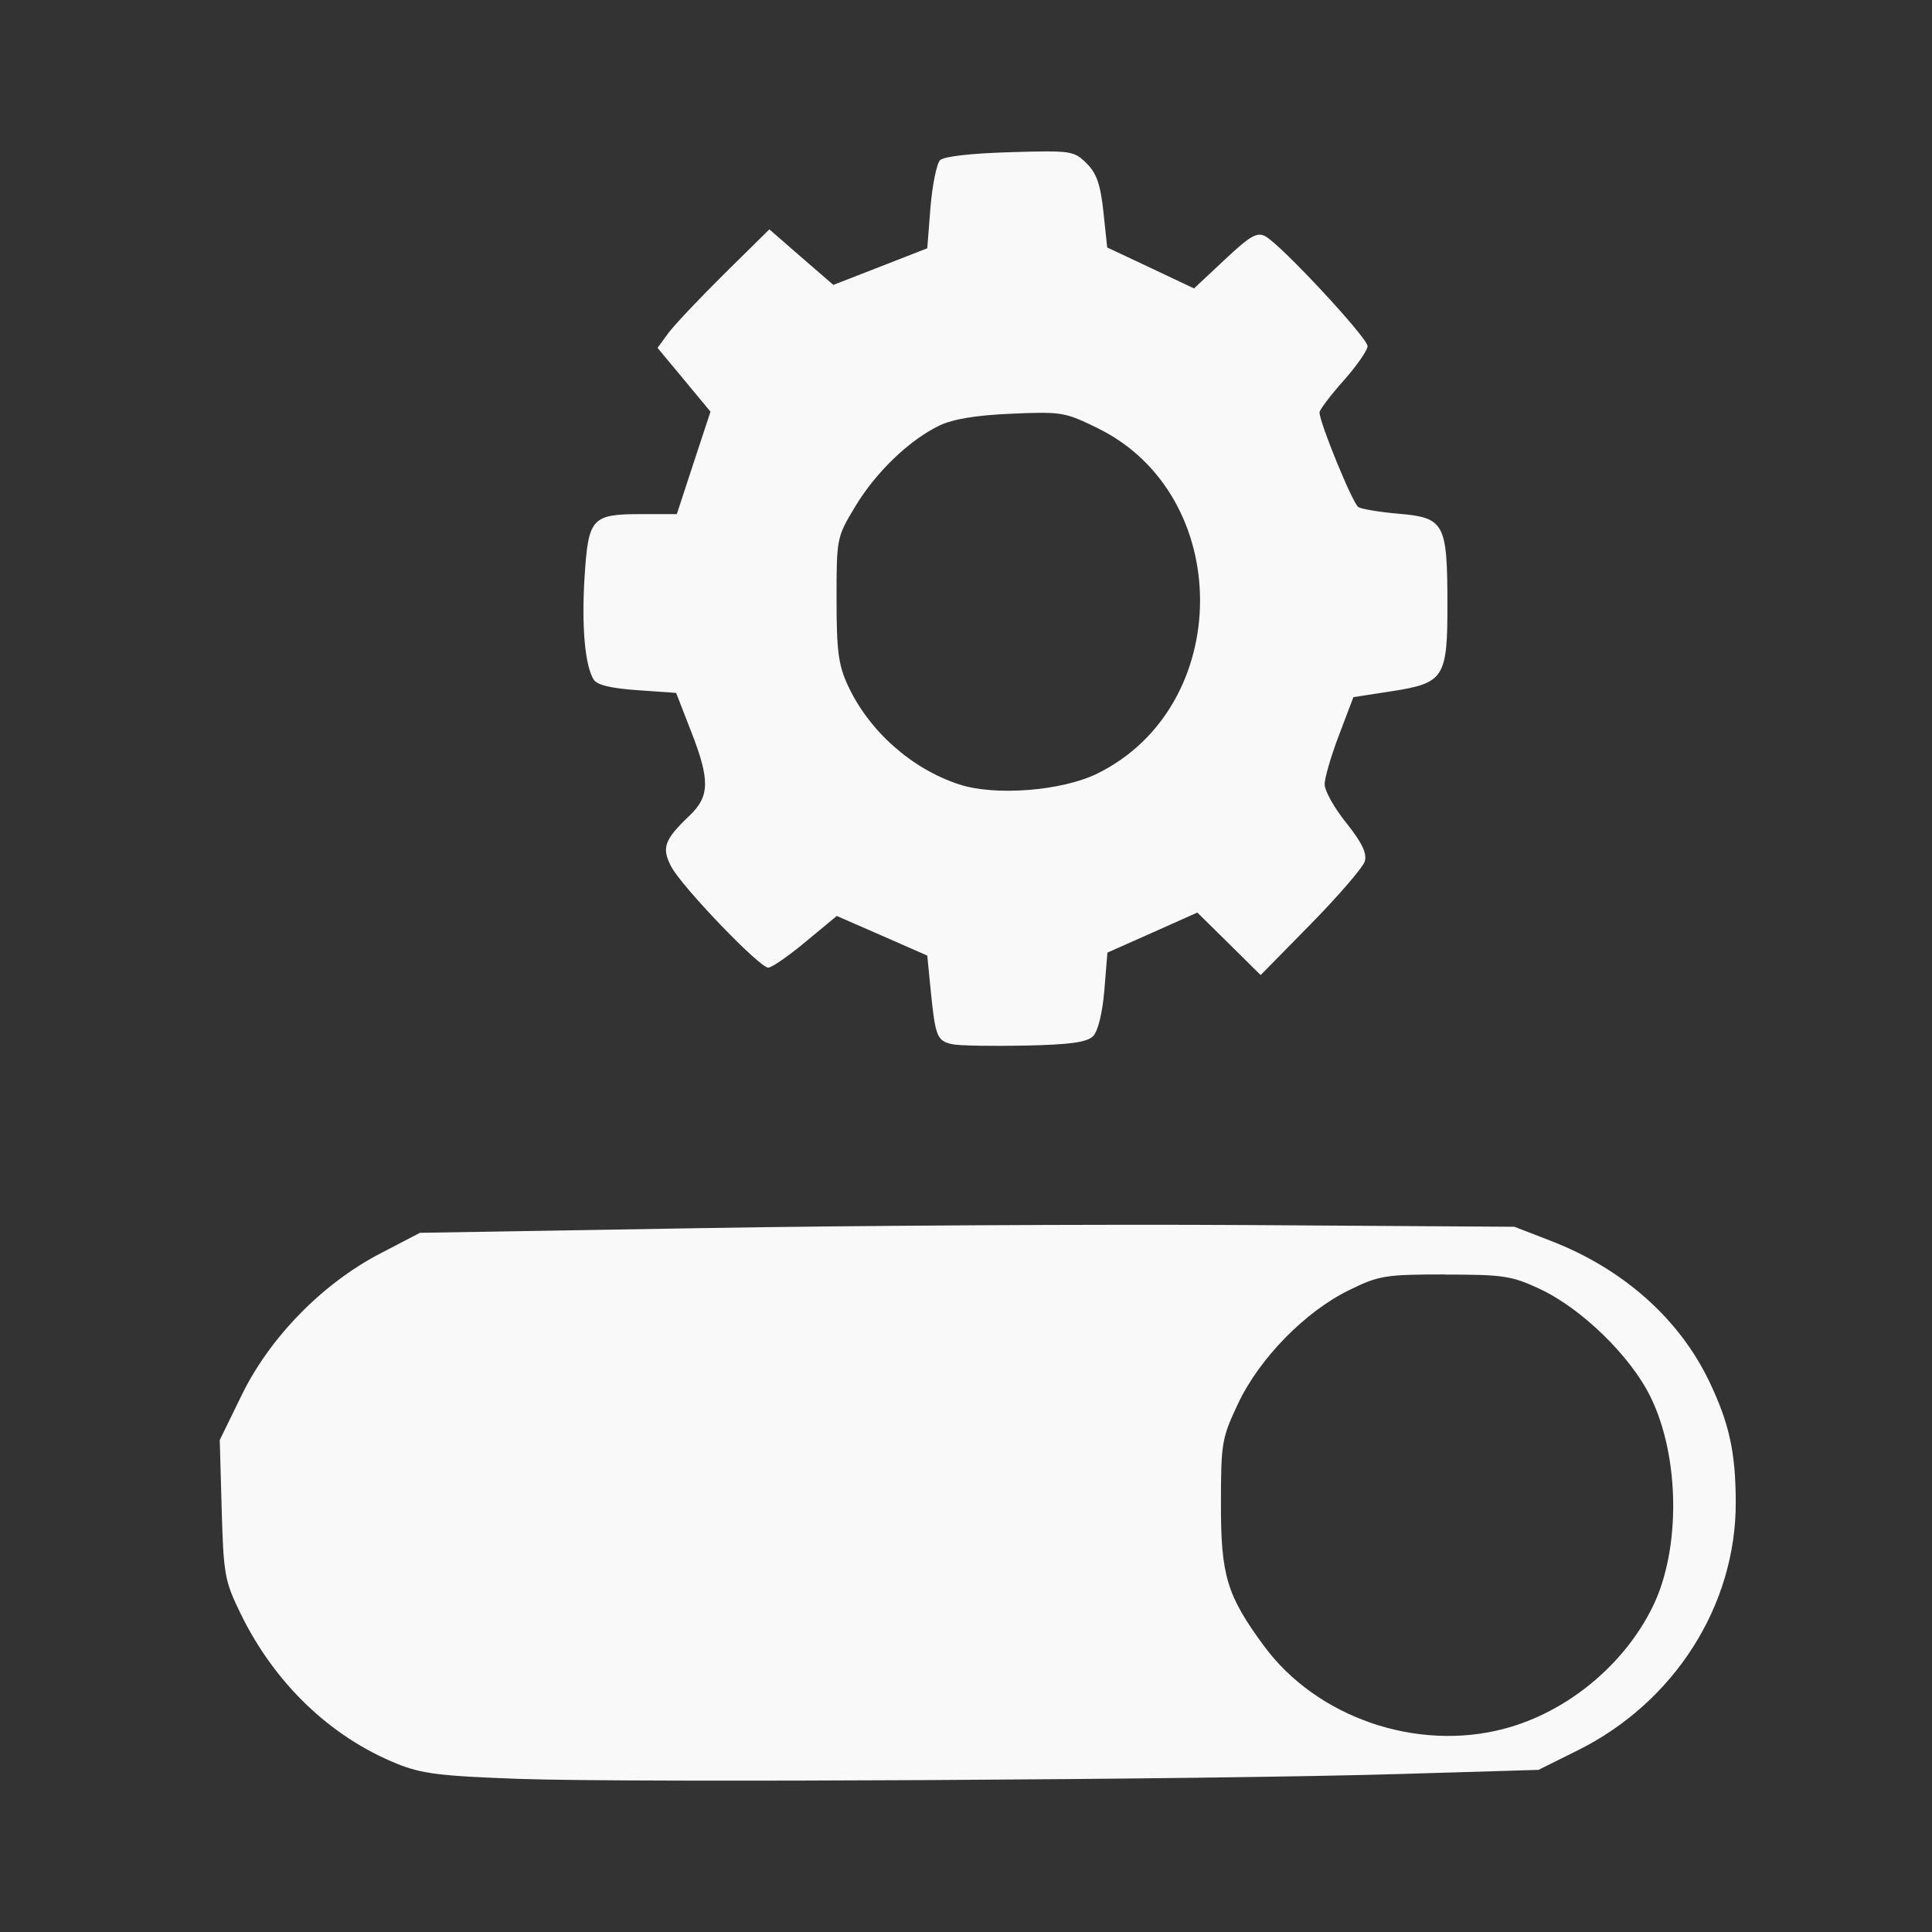 <?xml version="1.0" encoding="UTF-8" standalone="no"?>
<svg
   width="64"
   height="64"
   version="1.1"
   viewBox="0 0 16.933 16.933"
   id="svg7"
   sodipodi:docname="software-properties.svg"
   inkscape:version="1.4 (e7c3feb100, 2024-10-09)"
   xmlns:inkscape="http://www.inkscape.org/namespaces/inkscape"
   xmlns:sodipodi="http://sodipodi.sourceforge.net/DTD/sodipodi-0.dtd"
   xmlns="http://www.w3.org/2000/svg"
   xmlns:svg="http://www.w3.org/2000/svg"
   xmlns:rdf="http://www.w3.org/1999/02/22-rdf-syntax-ns#"
   xmlns:cc="http://creativecommons.org/ns#"
   xmlns:dc="http://purl.org/dc/elements/1.1/">
  <rect x="0" y="0" width="16.933" height="16.933" fill="#333333" stroke="none"/>
  <sodipodi:namedview
     id="namedview7"
     pagecolor="#9c4444"
     bordercolor="#000000"
     borderopacity="0.25"
     inkscape:showpageshadow="2"
     inkscape:pageopacity="0.0"
     inkscape:pagecheckerboard="0"
     inkscape:deskcolor="#d1d1d1"
     inkscape:zoom="6.15625"
     inkscape:cx="31.431472"
     inkscape:cy="40.446701"
     inkscape:window-width="1183"
     inkscape:window-height="941"
     inkscape:window-x="35"
     inkscape:window-y="32"
     inkscape:window-maximized="0"
     inkscape:current-layer="svg7"
     showgrid="false" />
  <defs
     id="defs2">
    <filter
       style="color-interpolation-filters:sRGB;"
       inkscape:label="Blur"
       id="filter1283"
       x="-0.082"
       y="-0.082"
       width="1.165"
       height="1.165">
      <feGaussianBlur
         stdDeviation="0.5 0.5"
         result="blur"
         id="feGaussianBlur1281" />
    </filter>
    <filter
       style="color-interpolation-filters:sRGB;"
       inkscape:label="Blur"
       id="filter1694"
       x="-0.95"
       y="-0.212"
       width="2.899"
       height="1.424">
      <feGaussianBlur
         stdDeviation="0.2 0.2"
         result="blur"
         id="feGaussianBlur1692" />
    </filter>
    <filter
       style="color-interpolation-filters:sRGB;"
       inkscape:label="Blur"
       id="filter3335"
       x="-0.95"
       y="-0.212"
       width="2.899"
       height="1.424">
      <feGaussianBlur
         stdDeviation="0.2 0.2"
         result="blur"
         id="feGaussianBlur3333" />
    </filter>
  </defs>
  <path
     id="path1"
     style="fill:#f9f9f9;fill-opacity:1;stroke:none;stroke-width:0.407;stroke-dasharray:none;stroke-dashoffset:2.2;stroke-opacity:0.3"
     d="m 9.168,1.327 c -0.08,7.96e-5 -0.182,0.003 -0.317,0.007 -0.341,0.01 -0.578,0.037 -0.612,0.07 -0.03,0.03 -0.067,0.216 -0.084,0.414 L 8.127,2.176 7.715,2.337 7.304,2.497 7.023,2.254 6.743,2.01 6.344,2.404 C 6.125,2.621 5.904,2.855 5.854,2.924 L 5.763,3.049 5.995,3.328 6.227,3.608 6.079,4.057 5.932,4.506 H 5.623 c -0.436,0 -0.466,0.032 -0.499,0.543 -0.028,0.436 0.002,0.783 0.079,0.907 0.03,0.048 0.152,0.077 0.383,0.093 l 0.34,0.024 0.127,0.327 C 6.225,6.837 6.222,6.979 6.041,7.151 5.823,7.359 5.797,7.43 5.882,7.594 5.973,7.769 6.656,8.481 6.733,8.481 c 0.031,0 0.178,-0.102 0.328,-0.227 L 7.334,8.028 7.73,8.201 8.127,8.375 8.158,8.689 c 0.04,0.396 0.055,0.434 0.188,0.463 0.059,0.013 0.345,0.018 0.635,0.012 0.397,-0.008 0.546,-0.029 0.599,-0.082 0.043,-0.043 0.082,-0.201 0.099,-0.402 l 0.027,-0.331 0.394,-0.175 0.394,-0.176 0.278,0.274 0.277,0.274 0.441,-0.449 c 0.242,-0.247 0.454,-0.493 0.471,-0.546 0.022,-0.07 -0.021,-0.161 -0.159,-0.336 C 11.696,7.085 11.61,6.931 11.61,6.875 11.609,6.82 11.666,6.625 11.736,6.442 l 0.126,-0.332 0.331,-0.051 C 12.659,5.987 12.687,5.943 12.686,5.284 12.685,4.587 12.658,4.537 12.263,4.503 12.095,4.489 11.934,4.462 11.905,4.444 11.856,4.414 11.565,3.704 11.565,3.615 c 0,-0.023 0.094,-0.148 0.21,-0.278 0.116,-0.13 0.211,-0.267 0.211,-0.303 0,-0.074 -0.76,-0.891 -0.897,-0.964 -0.072,-0.038 -0.134,-0.002 -0.355,0.206 L 10.465,2.528 10.085,2.348 9.704,2.169 9.671,1.857 C 9.645,1.617 9.612,1.52 9.524,1.432 9.441,1.35 9.407,1.326 9.168,1.327 Z M 9.129,3.618 C 9.336,3.618 9.408,3.648 9.623,3.754 10.82,4.343 10.815,6.193 9.615,6.781 9.304,6.933 8.72,6.978 8.407,6.875 7.988,6.738 7.615,6.406 7.43,6.005 7.348,5.828 7.332,5.702 7.332,5.252 c 0,-0.534 0.001,-0.543 0.163,-0.812 C 7.677,4.138 7.968,3.858 8.233,3.73 c 0.119,-0.057 0.321,-0.091 0.632,-0.104 0.11,-0.005 0.194,-0.008 0.263,-0.008 z m 1.805,7.119 c -1.286,-0.008 -3.445,0.004 -4.796,0.027 l -2.457,0.041 -0.348,0.181 c -0.506,0.263 -0.968,0.735 -1.215,1.242 l -0.192,0.393 0.017,0.608 c 0.016,0.57 0.026,0.627 0.165,0.912 0.297,0.61 0.783,1.078 1.368,1.316 0.219,0.089 0.378,0.109 1.075,0.134 0.99,0.035 6.055,0.007 7.729,-0.043 l 1.204,-0.036 0.34,-0.169 c 0.849,-0.42 1.392,-1.271 1.389,-2.177 -0.001,-0.438 -0.057,-0.691 -0.232,-1.058 -0.264,-0.552 -0.758,-0.99 -1.395,-1.235 l -0.313,-0.121 z m 1.731,0.434 c 0.512,0 0.584,0.011 0.831,0.126 0.367,0.172 0.796,0.59 0.97,0.946 0.257,0.523 0.266,1.334 0.02,1.837 -0.251,0.513 -0.751,0.925 -1.3,1.071 -0.769,0.205 -1.648,-0.098 -2.11,-0.728 -0.323,-0.439 -0.376,-0.615 -0.375,-1.241 2.01e-4,-0.535 0.007,-0.577 0.15,-0.88 0.188,-0.398 0.588,-0.806 0.972,-0.994 0.263,-0.129 0.316,-0.138 0.842,-0.138 z" />
</svg>
